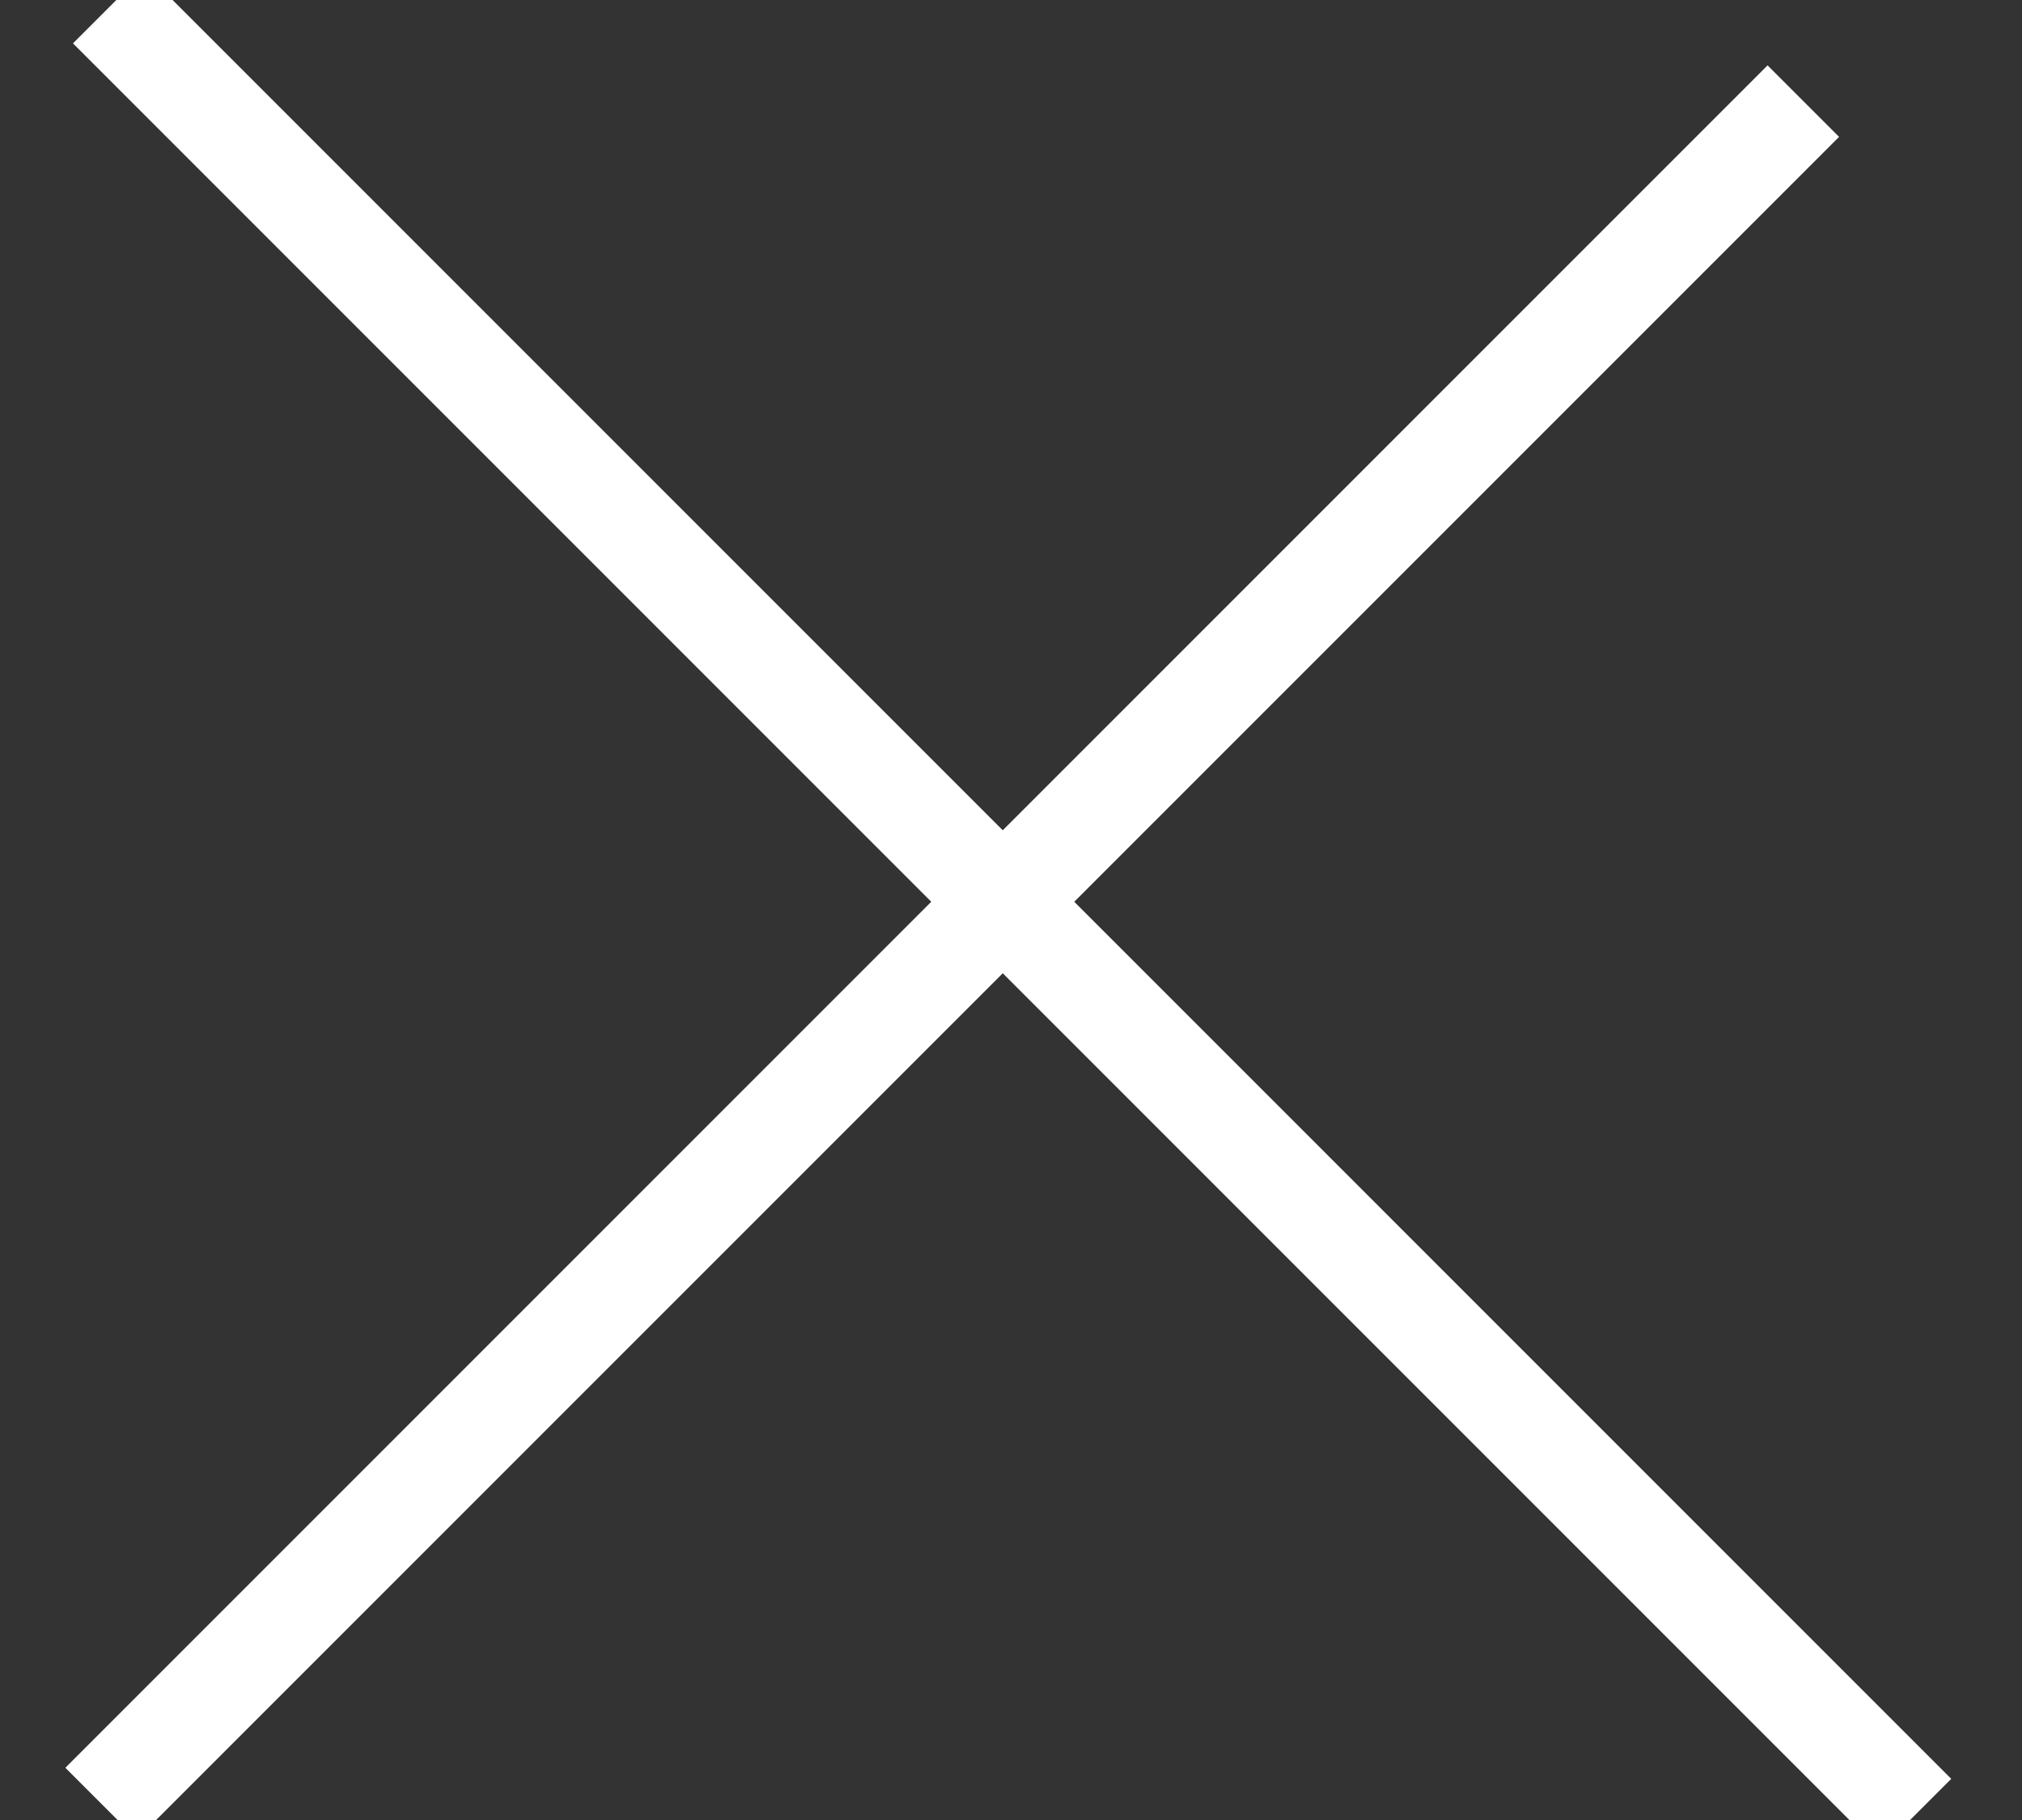 <?xml version="1.0" encoding="UTF-8"?>
<svg width="20px" height="18px" viewBox="0 0 20 18" version="1.1" xmlns="http://www.w3.org/2000/svg" xmlns:xlink="http://www.w3.org/1999/xlink">
    <rect x="0" y="0" width="20" height="18" fill="#333333" stroke="none"/>
    <!-- Generator: Sketch 46.2 (44496) - http://www.bohemiancoding.com/sketch -->
    <title>Line</title>
    <desc>Created with Sketch.</desc>
    <defs></defs>
    <g id="Welcome" stroke="none" stroke-width="1" fill="none" fill-rule="evenodd" stroke-linecap="square">
        <g id="Mobile---Menu" transform="translate(-150, -14)" stroke="#FFFFFF">
            <g id="Line" transform="translate(151, 14)">
                <path d="M0.429,0.429 L17.593,17.593"></path>
                <path d="M16.837,1 L0,17.837 L16.837,1 Z" id="Line-Copy"></path>
            </g>
        </g>
    </g>
</svg>